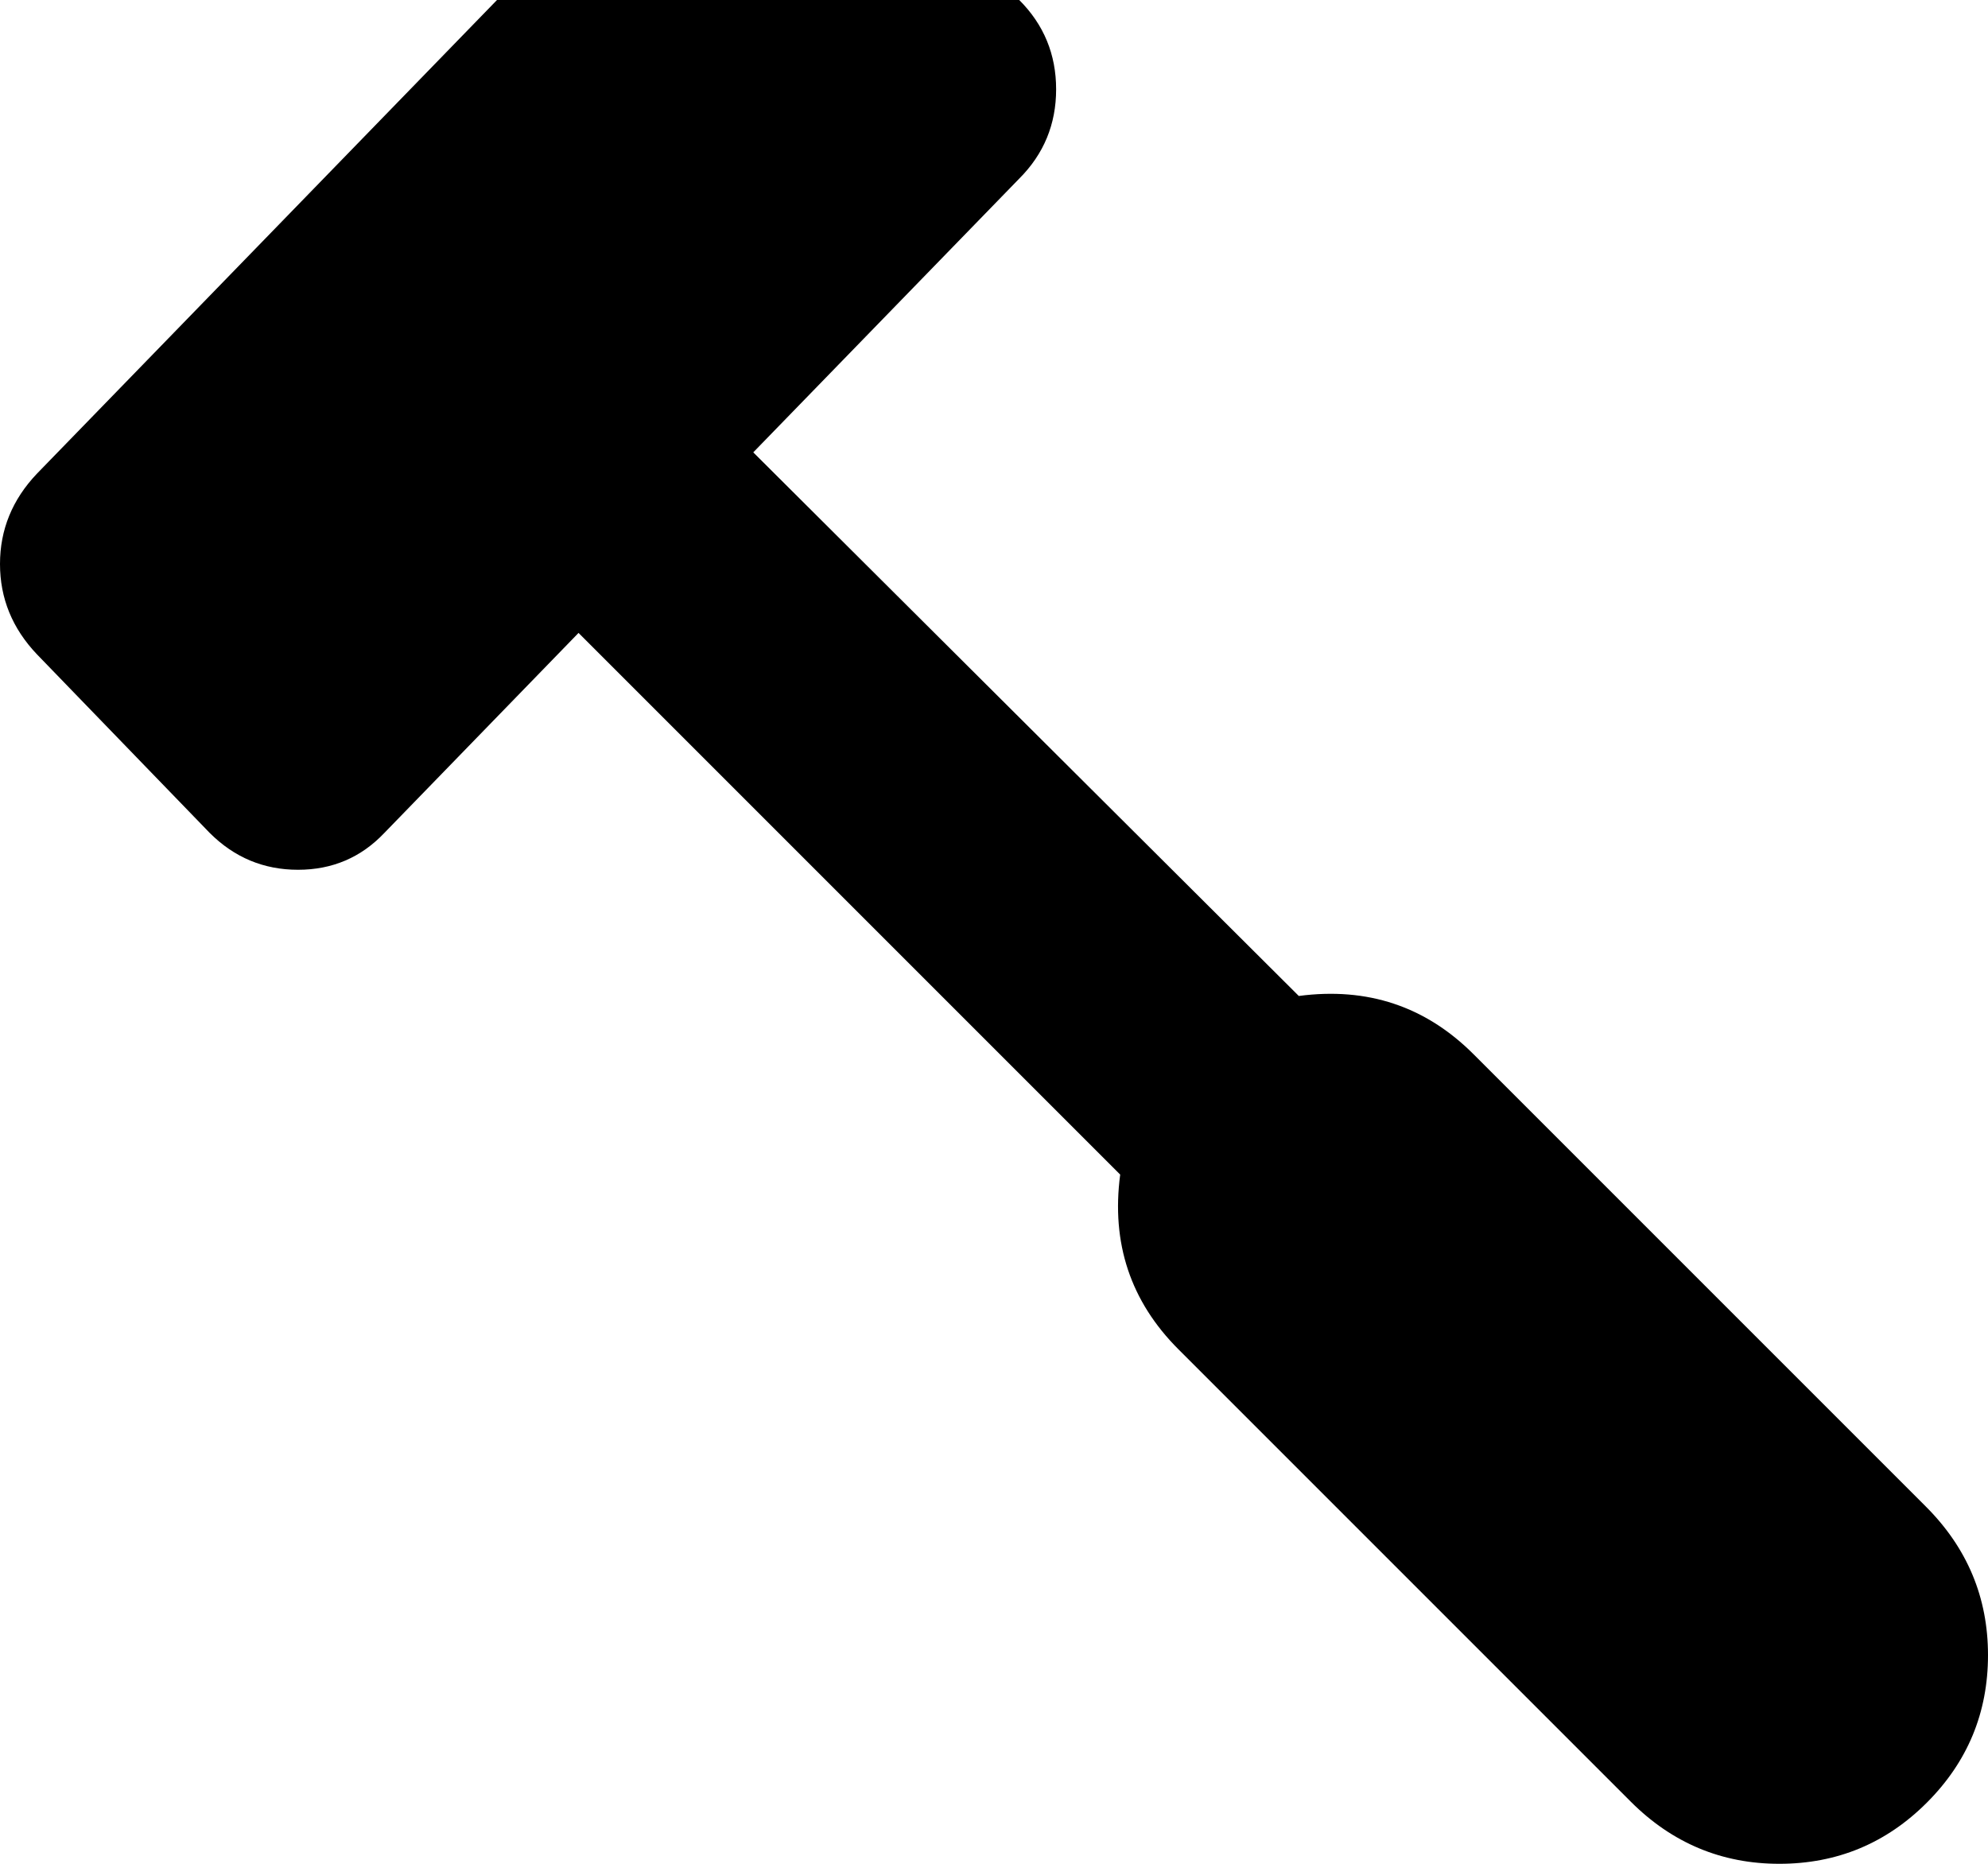 <svg xmlns="http://www.w3.org/2000/svg" xmlns:xlink="http://www.w3.org/1999/xlink" width="1024" height="960" viewBox="0 0 1024 960"><path fill="currentColor" d="M992.5 928.5Q961 960 916.5 960T840 928L607 695q-37-37-30-90L298 326L198 429q-18 19-44.5 19T108 429l-89-92Q0 317 0 290.5T19 244L256 0h269q19 19 19 46t-19 46L388 233l281 280q53-7 90 30l233 233q32 32 32 76.5t-31.5 76"/></svg>
